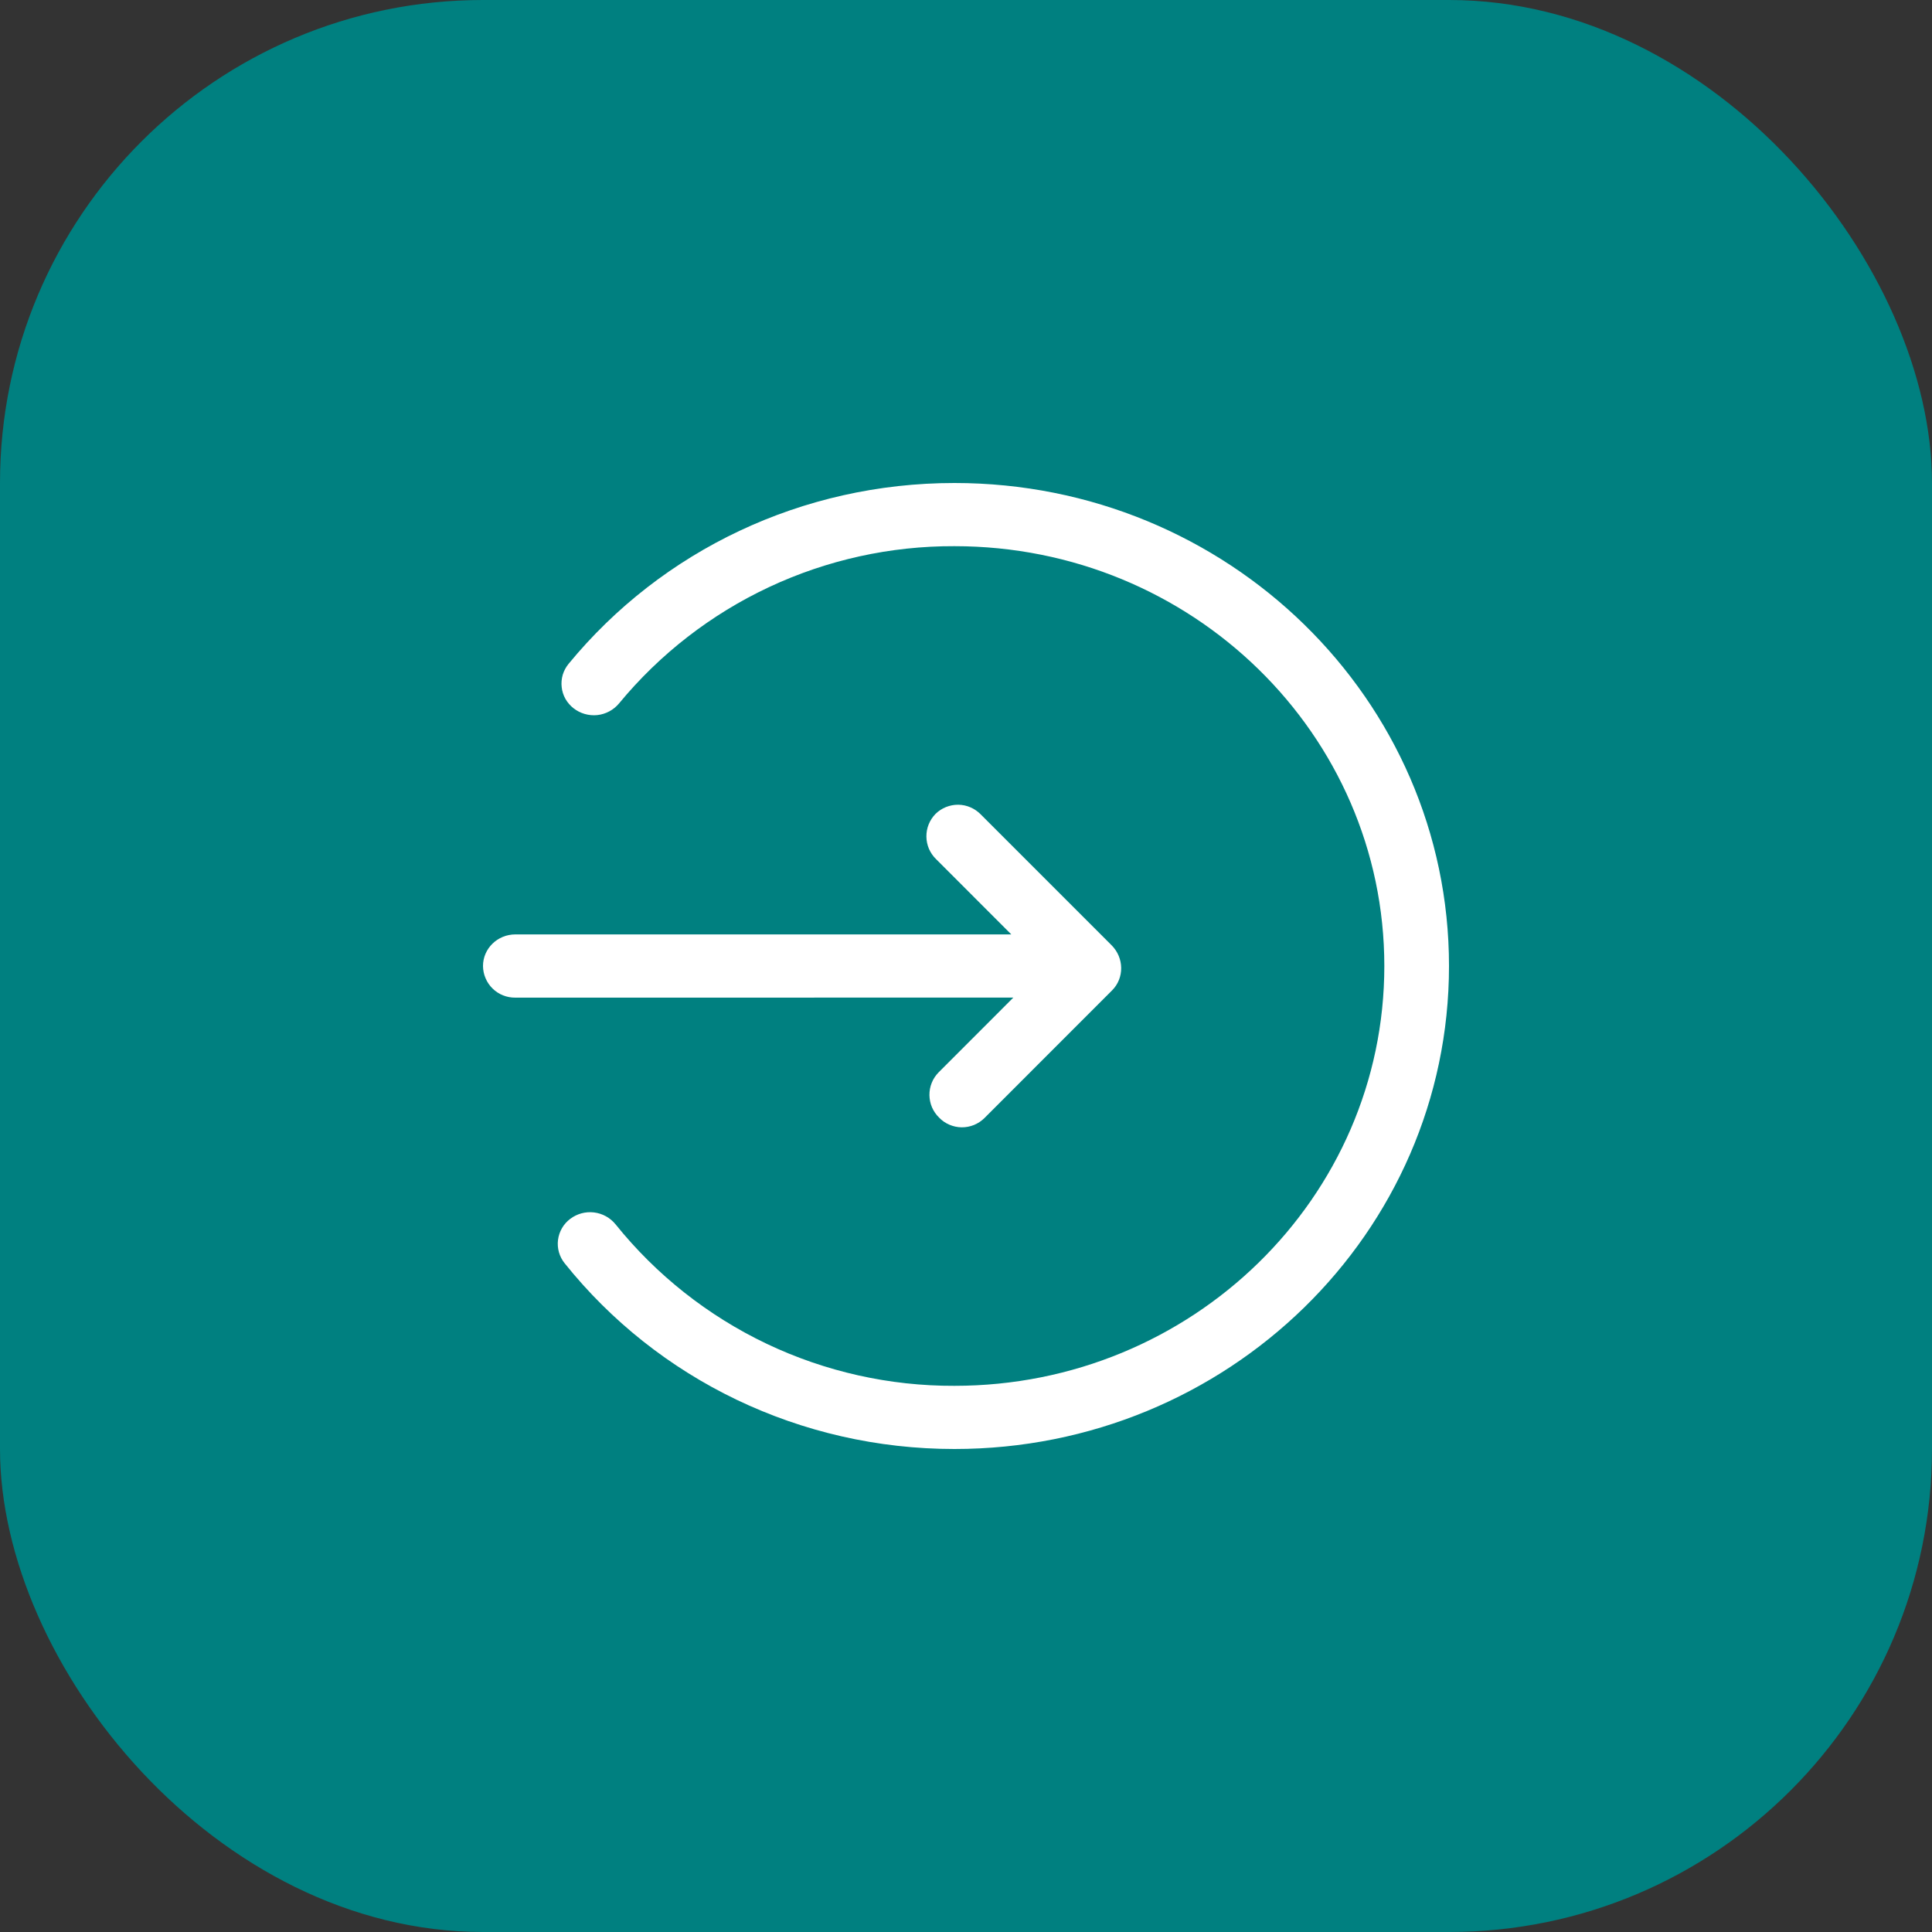 <svg width="40" height="40" viewBox="0 0 40 40" fill="none" xmlns="http://www.w3.org/2000/svg">
<rect x="0" y="0" width="40" height="40" fill="#333333" stroke="none"/>
<rect width="40" height="40" rx="10" fill="#008080"/>
<g clip-path="url(#clip0_65_579)">
<path d="M19.76 10C25.417 10 30 14.477 30 20C30 25.523 25.416 30 19.76 30C16.569 30 13.618 28.563 11.69 26.154C11.636 26.087 11.596 26.009 11.572 25.926C11.549 25.843 11.542 25.756 11.553 25.671C11.564 25.585 11.592 25.502 11.635 25.428C11.678 25.353 11.736 25.288 11.805 25.236C11.946 25.129 12.122 25.081 12.298 25.102C12.473 25.123 12.634 25.212 12.745 25.349C13.588 26.397 14.657 27.242 15.872 27.821C17.086 28.399 18.416 28.697 19.761 28.692C24.676 28.692 28.661 24.8 28.661 20C28.661 15.2 24.676 11.308 19.761 11.308C18.435 11.303 17.124 11.592 15.923 12.155C14.722 12.718 13.661 13.54 12.817 14.563C12.704 14.699 12.542 14.786 12.367 14.805C12.191 14.823 12.014 14.773 11.875 14.664C11.807 14.611 11.75 14.545 11.707 14.47C11.665 14.395 11.638 14.312 11.629 14.226C11.619 14.14 11.627 14.053 11.651 13.97C11.676 13.888 11.717 13.811 11.772 13.744C13.703 11.394 16.614 10 19.76 10ZM20.306 16.862L23.013 19.569C23.275 19.831 23.28 20.249 23.024 20.505L20.38 23.15C20.318 23.211 20.244 23.259 20.164 23.292C20.083 23.324 19.996 23.341 19.909 23.34C19.822 23.339 19.736 23.32 19.656 23.286C19.576 23.252 19.504 23.202 19.443 23.139C19.381 23.078 19.331 23.006 19.296 22.926C19.262 22.846 19.244 22.76 19.243 22.673C19.242 22.585 19.258 22.499 19.291 22.418C19.323 22.337 19.372 22.264 19.433 22.202L20.98 20.654L10.67 20.655C10.583 20.656 10.496 20.64 10.415 20.608C10.335 20.576 10.261 20.528 10.199 20.467C10.136 20.406 10.087 20.334 10.053 20.253C10.018 20.173 10.001 20.087 10 20C10 19.639 10.3 19.346 10.67 19.346H20.938L19.38 17.787C19.317 17.726 19.268 17.654 19.233 17.574C19.199 17.494 19.181 17.408 19.18 17.321C19.179 17.233 19.195 17.147 19.228 17.066C19.261 16.985 19.309 16.912 19.37 16.85C19.432 16.789 19.506 16.741 19.586 16.709C19.667 16.677 19.753 16.66 19.84 16.661C19.927 16.662 20.012 16.68 20.092 16.715C20.172 16.749 20.244 16.799 20.305 16.861" fill="white"/>
</g>
<defs>
<clipPath id="clip0_65_579">
<rect width="20" height="20" fill="white" transform="translate(10 10)"/>
</clipPath>
</defs>
</svg>
